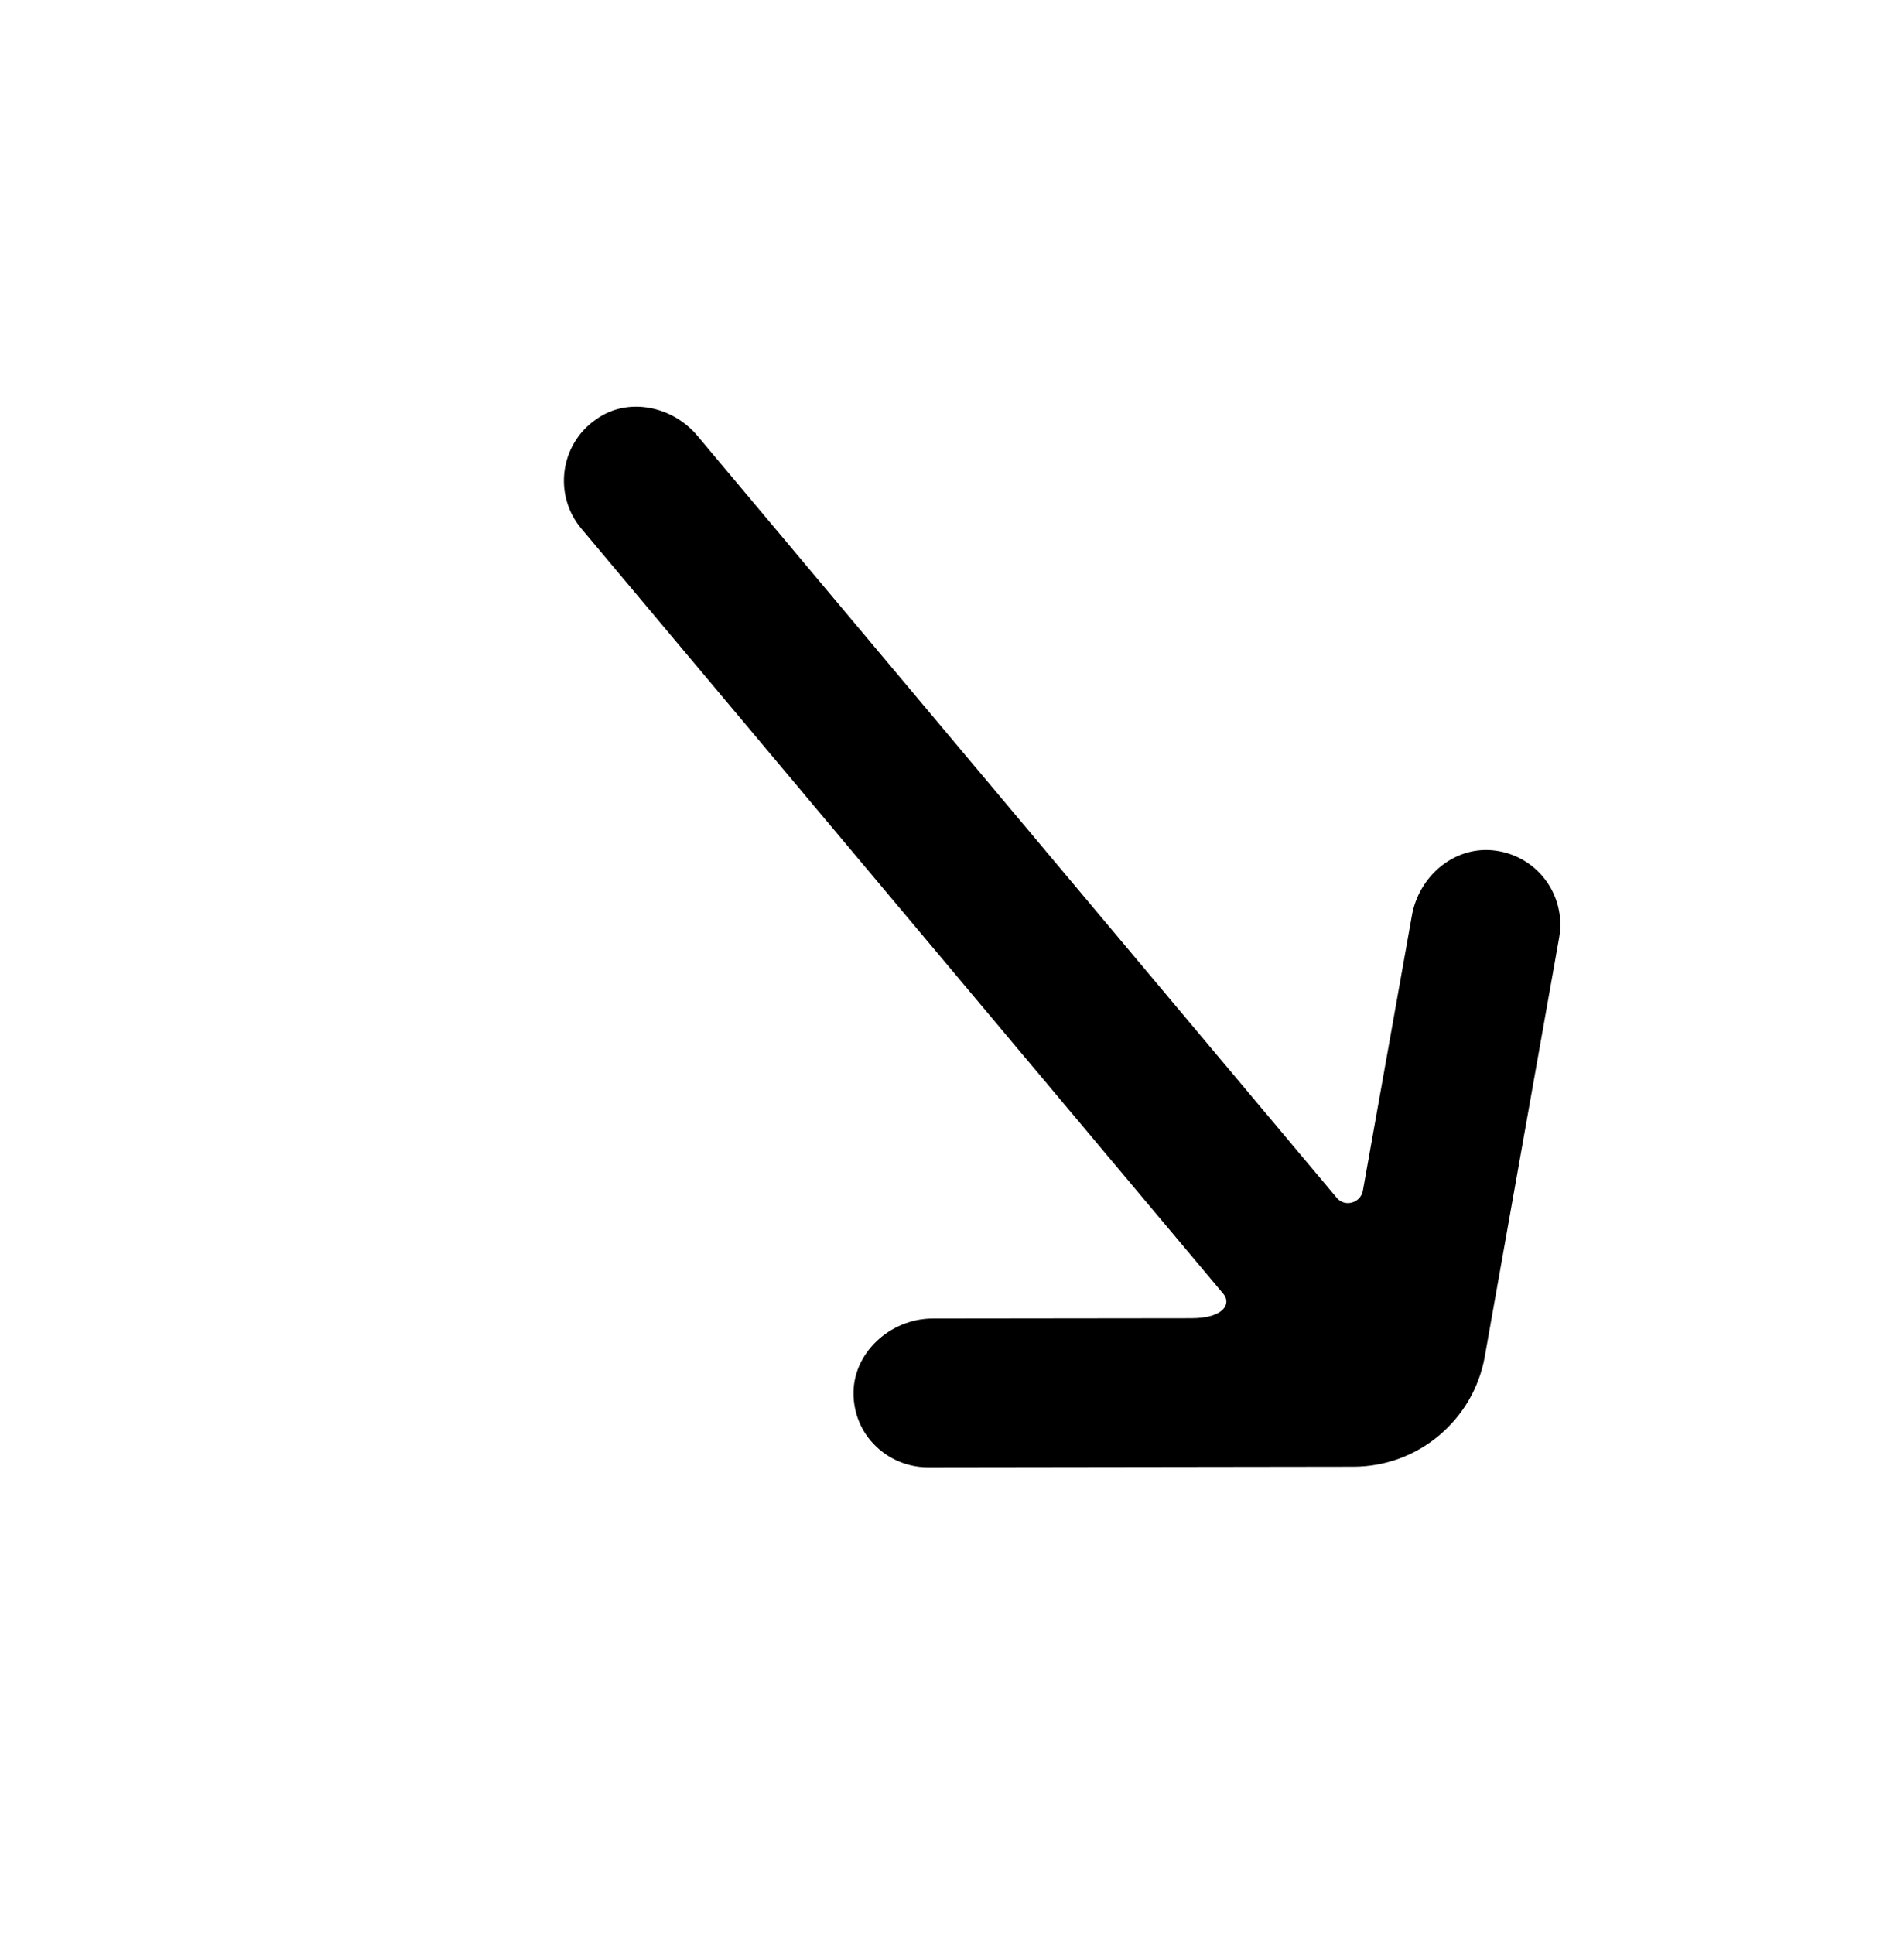 <svg width="64" height="65" viewBox="0 0 64 65" fill="none" xmlns="http://www.w3.org/2000/svg">
<path d="M23.44 14.644L44.93 40.254C45.2 40.584 45.73 40.434 45.81 40.024L47.46 30.764C47.69 29.474 48.83 28.474 50.13 28.574C51.63 28.694 52.66 30.064 52.41 31.504L49.91 45.584C49.53 47.734 47.66 49.294 45.49 49.294L31.19 49.314C30.42 49.314 29.73 48.964 29.27 48.424C28.92 48.014 28.71 47.484 28.69 46.904C28.64 45.484 29.92 44.314 31.35 44.314L40.04 44.304C41.16 44.304 41.39 43.804 41.12 43.484L19.54 17.764C18.6 16.644 18.81 14.934 20.05 14.084C21.11 13.334 22.6 13.644 23.44 14.644Z" fill="black"/>
</svg>
